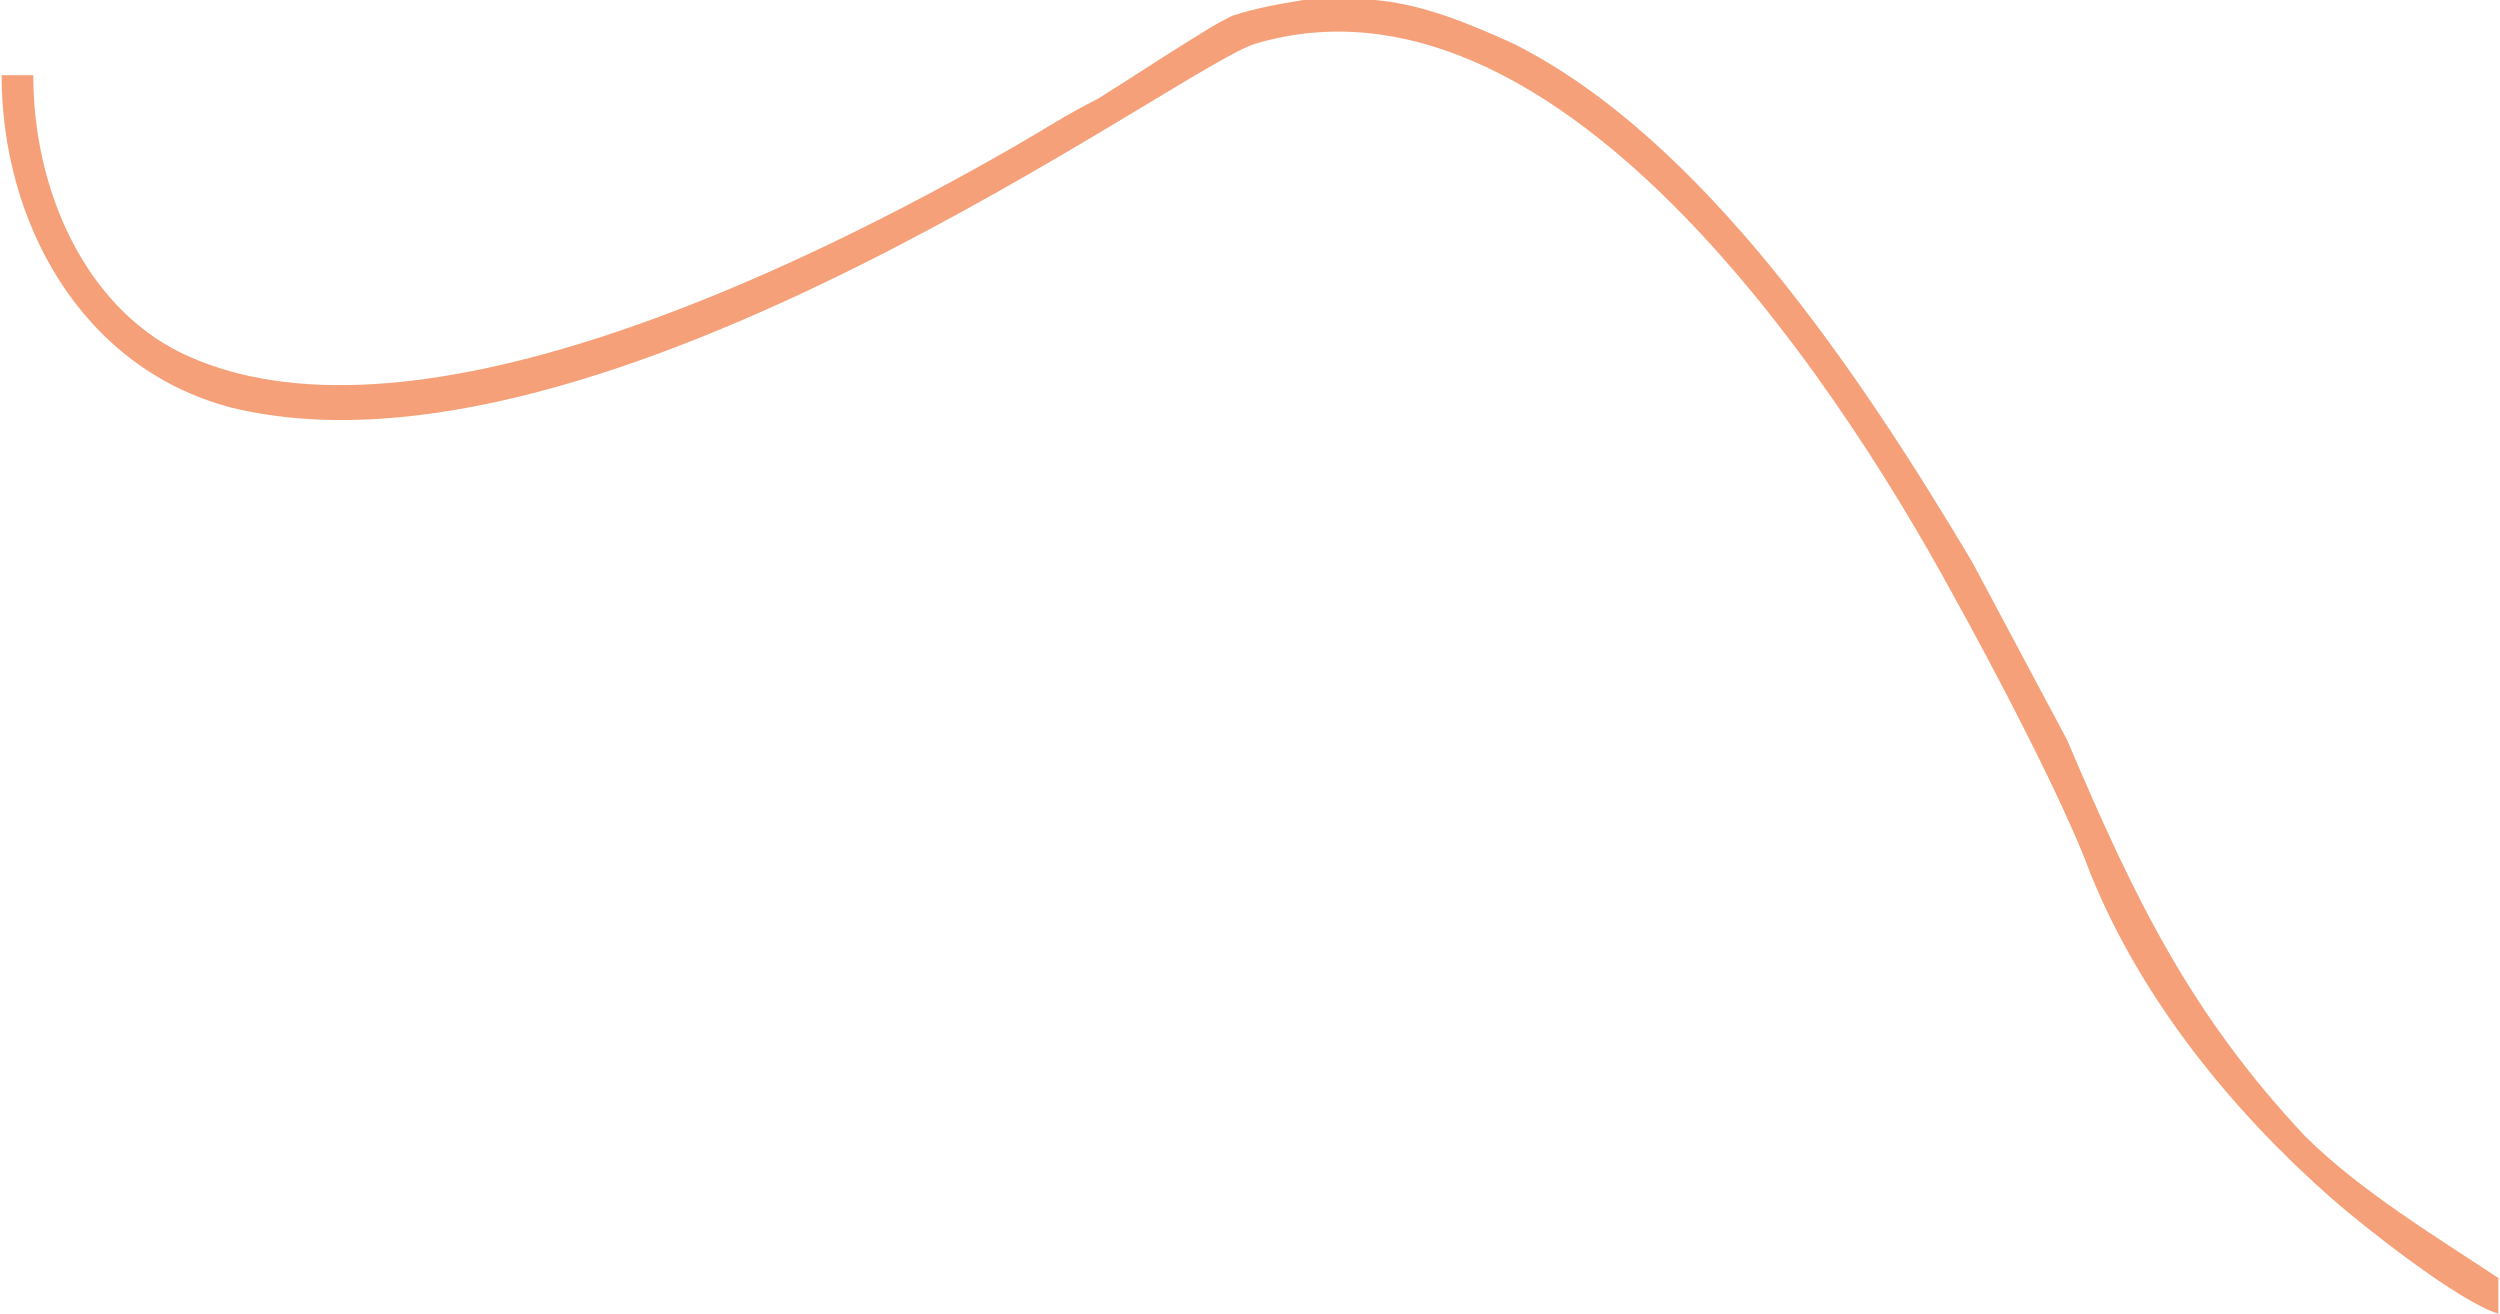 <?xml version="1.0" encoding="UTF-8"?>
<!DOCTYPE svg PUBLIC "-//W3C//DTD SVG 1.1//EN" "http://www.w3.org/Graphics/SVG/1.1/DTD/svg11.dtd">
<!-- Creator: CorelDRAW 2020 (64-Bit) -->
<svg xmlns="http://www.w3.org/2000/svg" xml:space="preserve" width="373px" height="196px" version="1.1" style="shape-rendering:geometricPrecision; text-rendering:geometricPrecision; image-rendering:optimizeQuality; fill-rule:evenodd; clip-rule:evenodd"
viewBox="0 0 6.31 3.32"
 xmlns:xlink="http://www.w3.org/1999/xlink"
 xmlns:xodm="http://www.corel.com/coreldraw/odm/2003">
 <defs>
  <style type="text/css">
   <![CDATA[
    .fil0 {fill:#F5A078}
   ]]>
  </style>
 </defs>
 <g id="Layer_x0020_1">
  <path class="fil0" d="M6.31 3.32l0 -0.09c-0.15,-0.1 -0.35,-0.22 -0.49,-0.36 -0.29,-0.31 -0.43,-0.6 -0.6,-1l-0.24 -0.45c-0.28,-0.47 -0.68,-1.07 -1.16,-1.31 -0.11,-0.05 -0.23,-0.1 -0.35,-0.11l-0.18 0c-0.06,0.01 -0.12,0.02 -0.18,0.04 -0.06,0.03 -0.07,0.04 -0.12,0.07 -0.08,0.05 -0.14,0.09 -0.22,0.14 -0.08,0.04 -0.14,0.08 -0.21,0.12 -0.54,0.31 -1.54,0.8 -2.11,0.52 -0.24,-0.12 -0.37,-0.41 -0.37,-0.7l-0.08 0c0,0.37 0.2,0.74 0.58,0.84 0.94,0.23 2.41,-0.87 2.59,-0.92 0.75,-0.22 1.45,0.82 1.76,1.39 0.1,0.18 0.28,0.52 0.35,0.71 0.13,0.32 0.36,0.6 0.61,0.82 0.08,0.07 0.32,0.26 0.42,0.29z"/>
 </g>
</svg>

